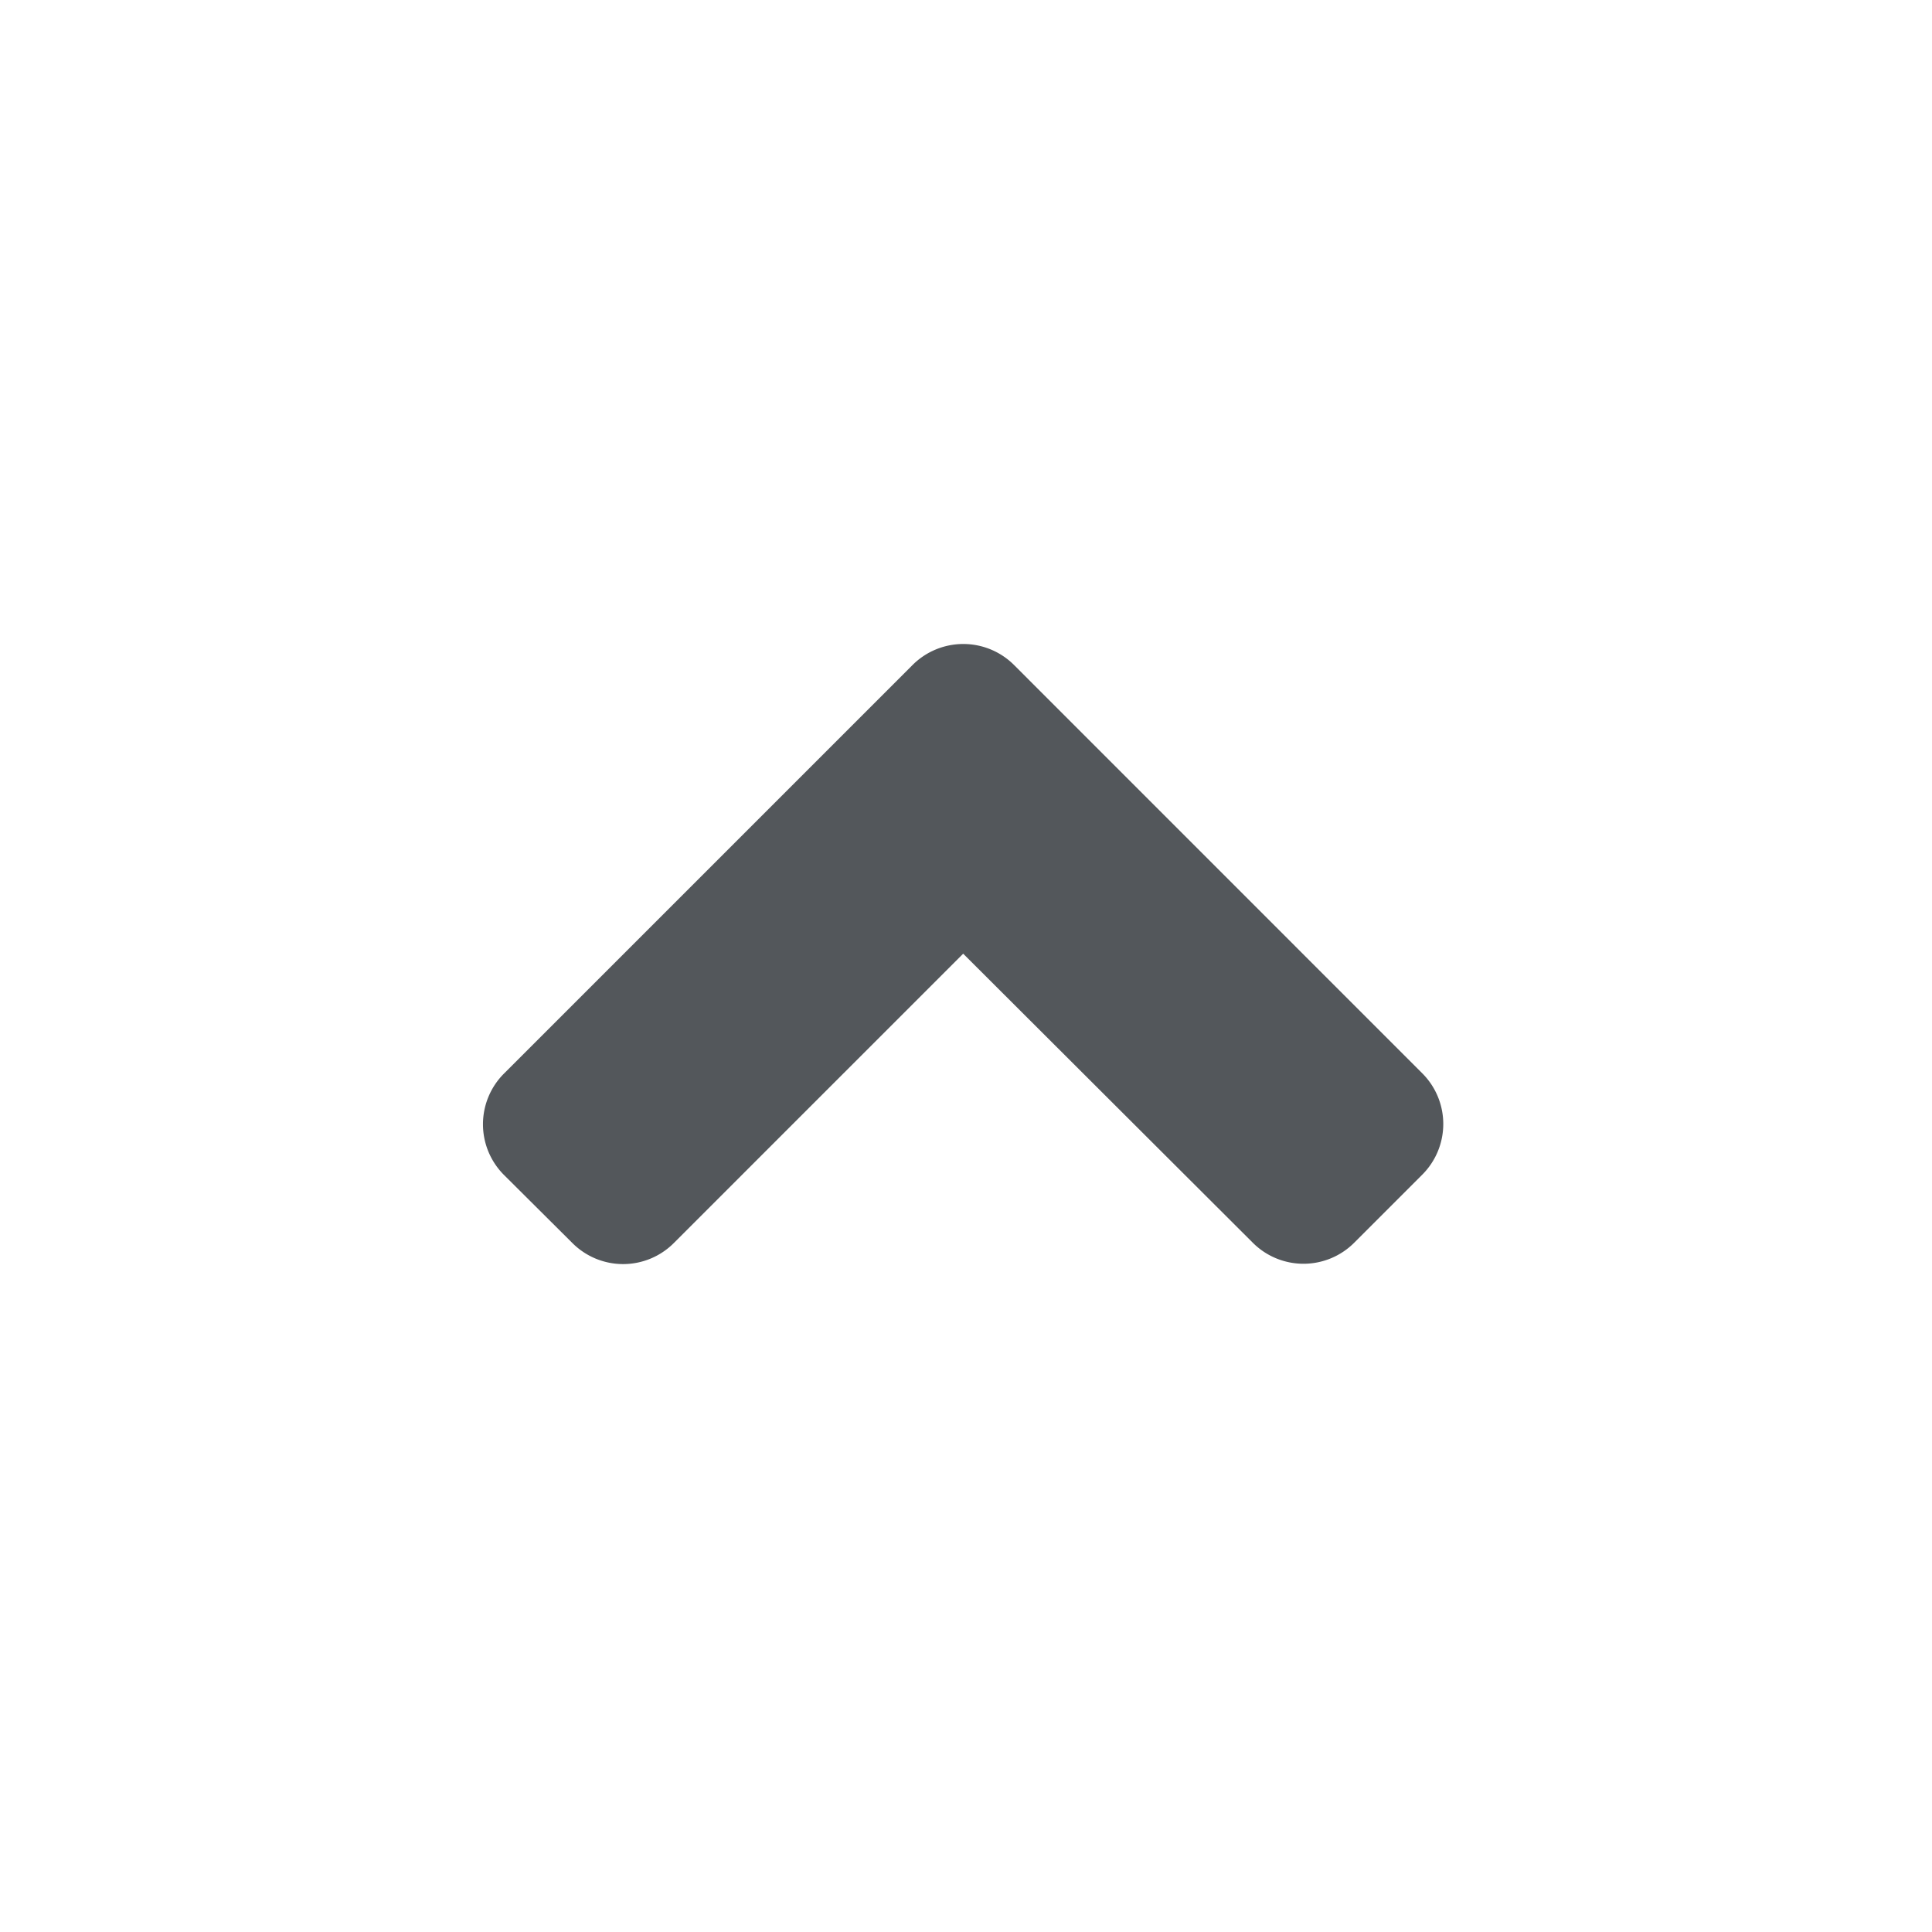 <svg fill="none" xmlns="http://www.w3.org/2000/svg" viewBox="0 0 24 24">
  <path fill-rule="evenodd" clip-rule="evenodd" d="m12.598 8.262 5.068 5.069a.89.89 0 0 1 0 1.263l-.842.842a.89.89 0 0 1-1.263 0l-3.596-3.589-3.593 3.593a.89.89 0 0 1-1.263 0l-.846-.842a.89.89 0 0 1 0-1.264l5.068-5.068a.892.892 0 0 1 1.267-.004Z" fill="#53575B"/>
</svg>